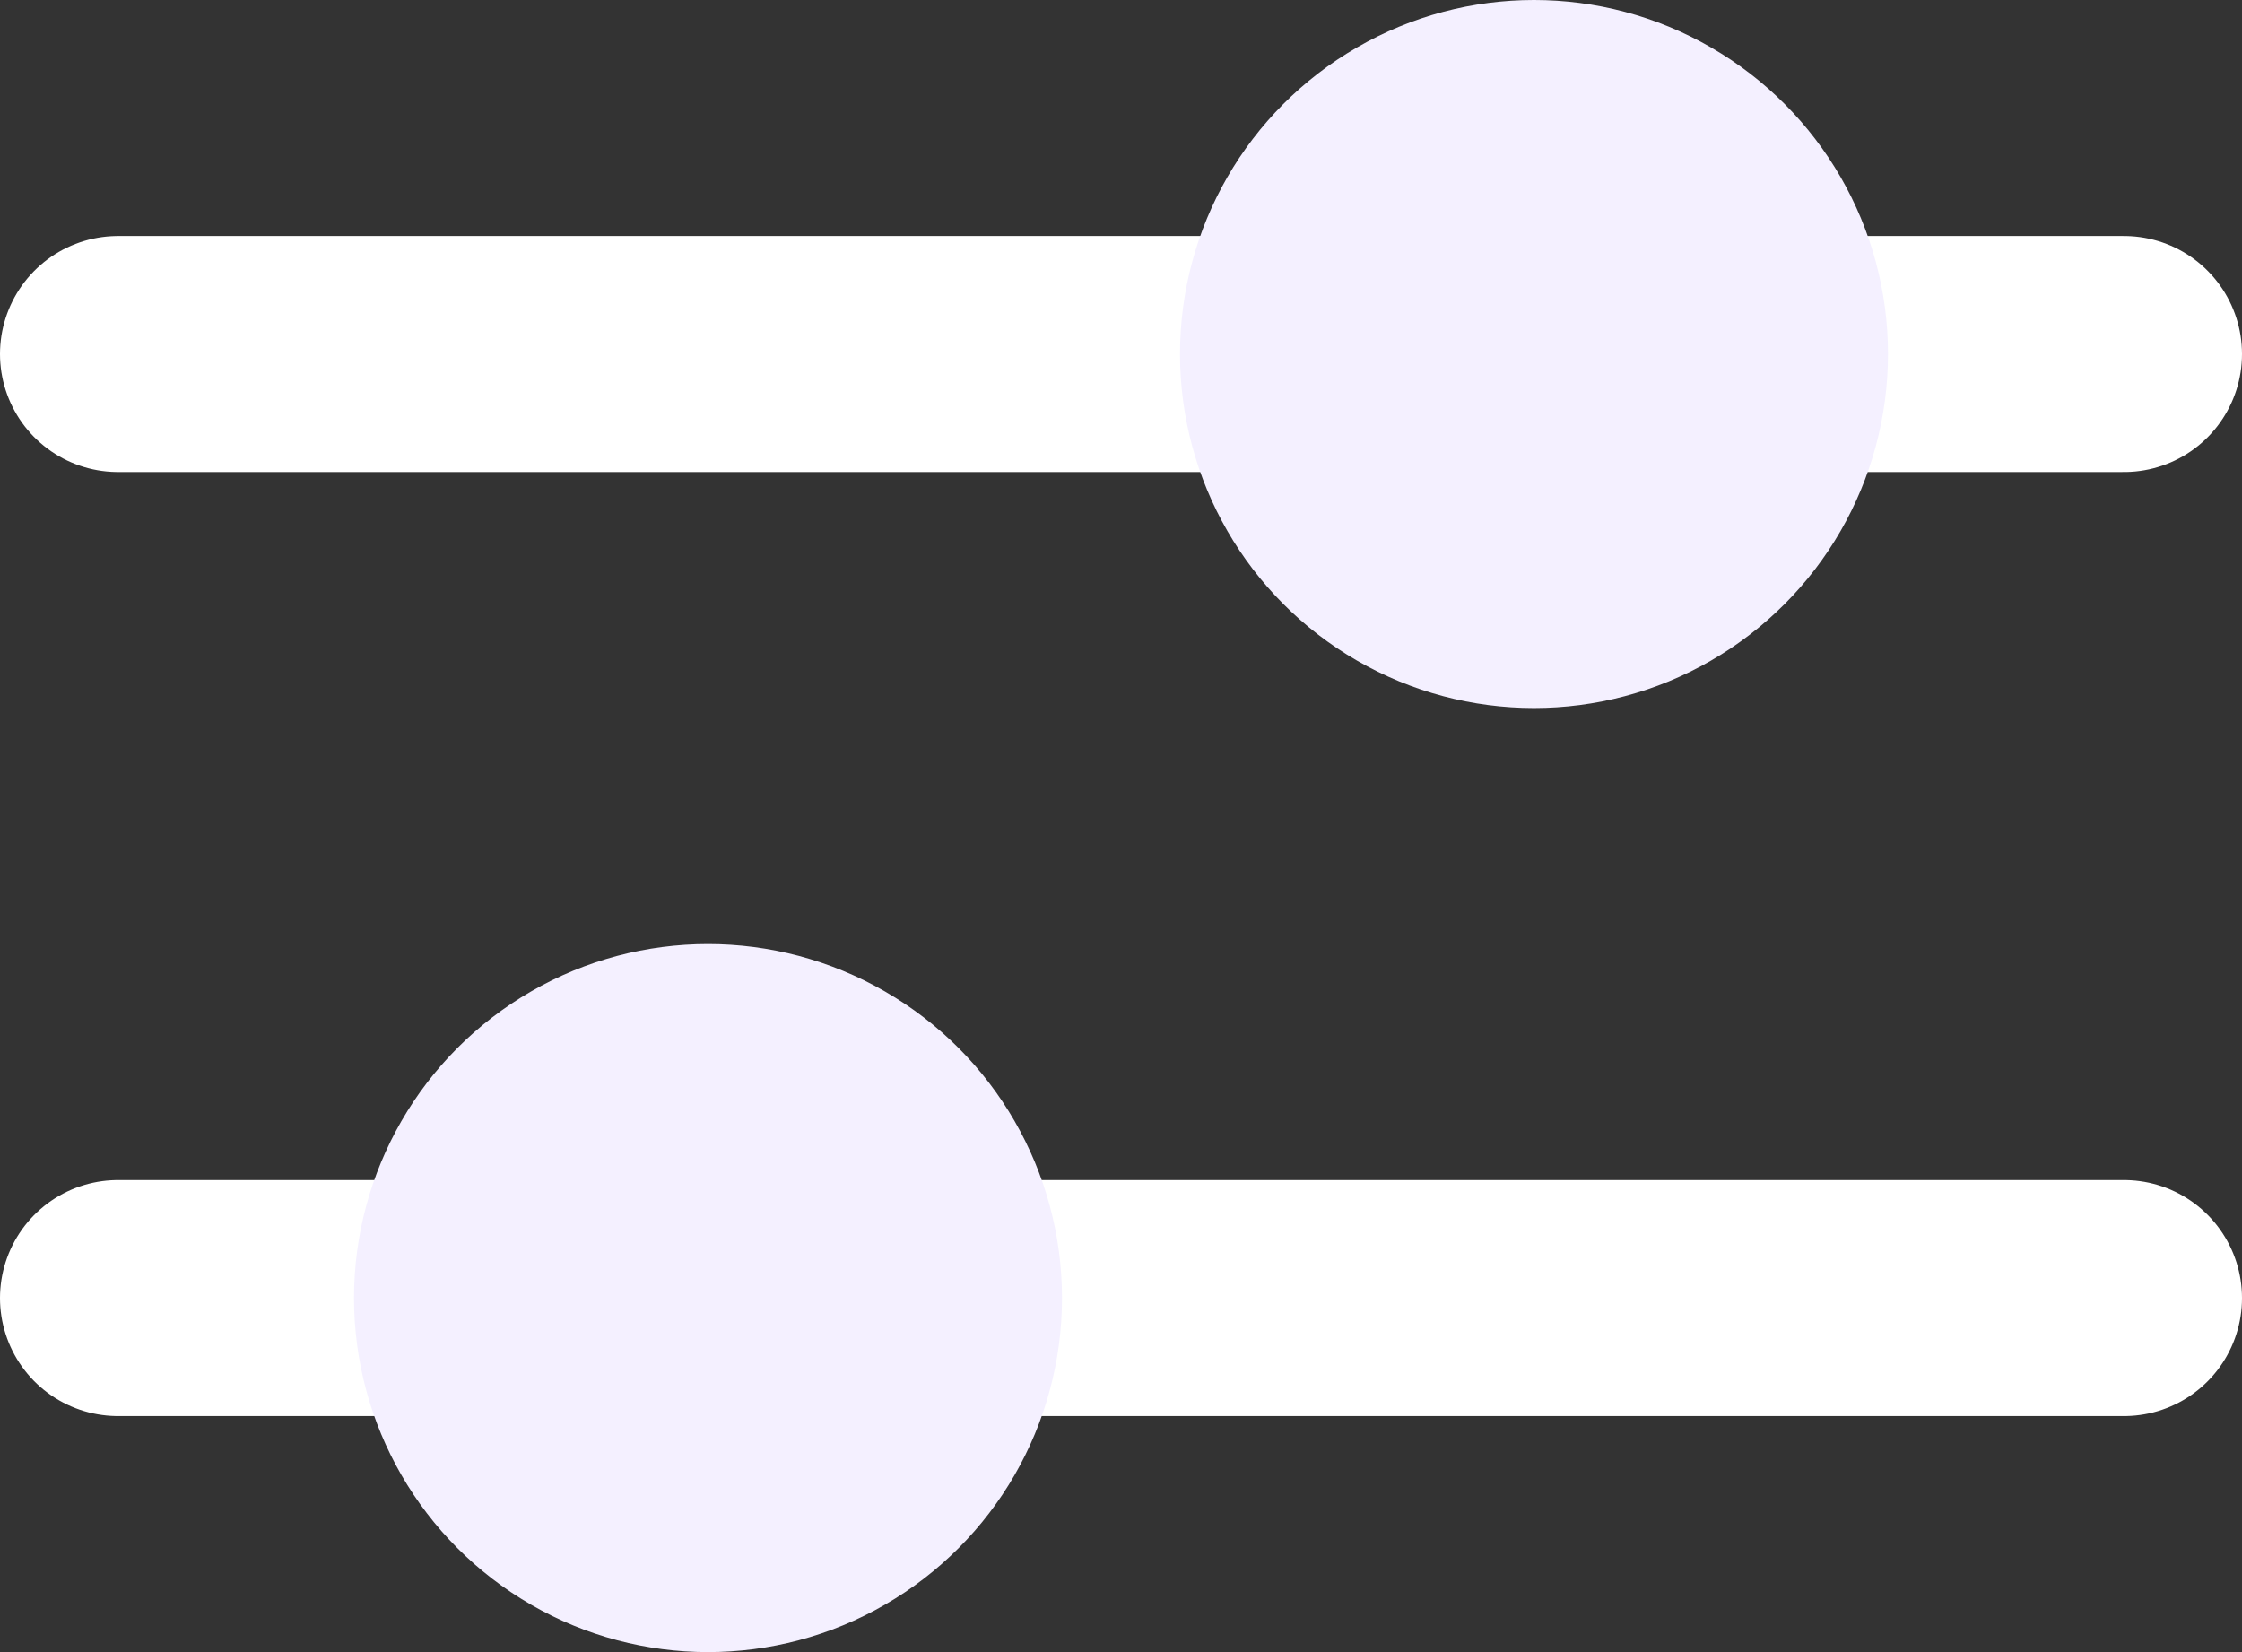 <svg width="19" height="14" viewBox="0 0 19 14" fill="none" xmlns="http://www.w3.org/2000/svg">
<rect x="0" y="0" width="19" height="14" fill="#333333" stroke="none"/>
<path d="M1 3H18" stroke="white" stroke-width="2" stroke-linecap="round"/>
<circle cx="13" cy="3" r="3" fill="#F4F0FF"/>
<path d="M18 11H1" stroke="white" stroke-width="2" stroke-linecap="round"/>
<circle cx="3" cy="3" r="3" transform="matrix(-1 0 0 1 9 8)" fill="#F4F0FF"/>
</svg>
